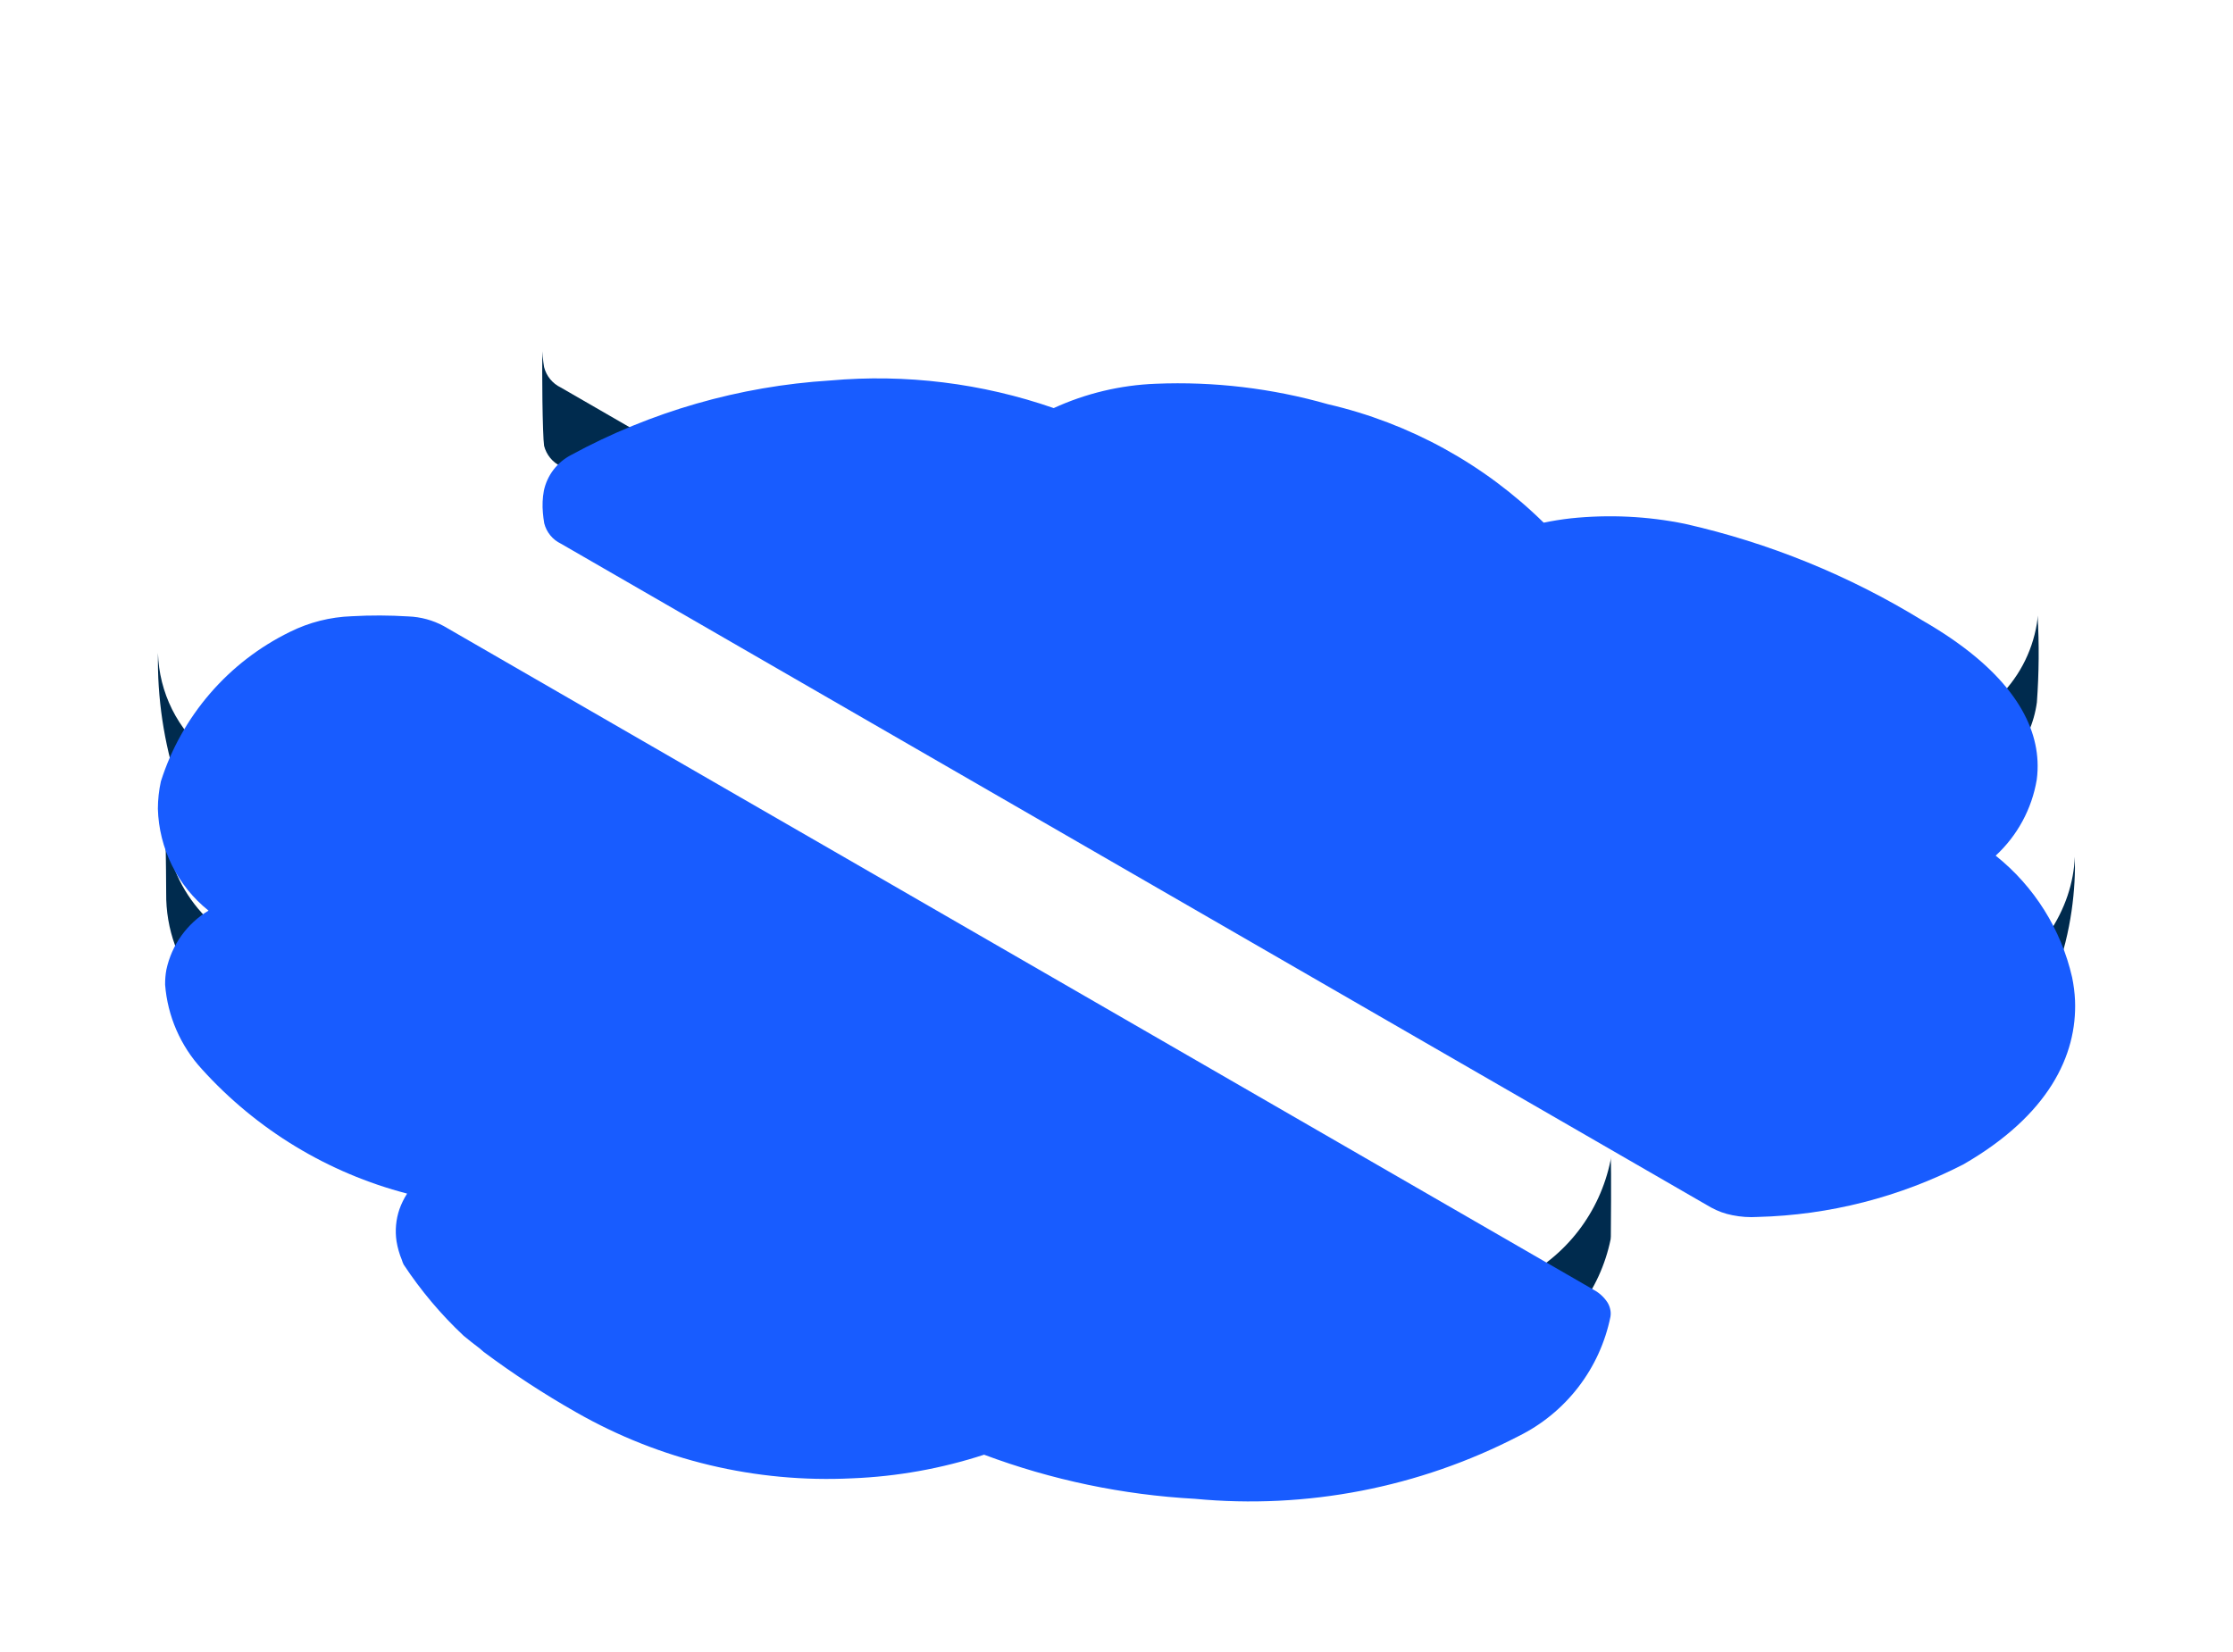 <svg width="50" height="37" viewBox="0 0 50 37" fill="none" xmlns="http://www.w3.org/2000/svg">
<path d="M4.671 16.9C4.328 16.625 4.049 16.28 3.853 15.887C3.657 15.493 3.549 15.062 3.537 14.623C3.519 15.63 3.669 16.633 3.979 17.591C4.159 17.315 4.395 17.08 4.671 16.9V16.9Z" fill="#002B4E"/>
<path d="M36.066 25.915C36.066 25.943 36.065 25.971 36.06 25.999C35.943 26.57 35.697 27.107 35.342 27.568C34.986 28.03 34.53 28.404 34.008 28.663C31.776 29.817 29.259 30.305 26.757 30.068C25.142 29.979 23.551 29.646 22.037 29.08C21.082 29.391 20.089 29.569 19.085 29.608C16.936 29.638 14.814 29.131 12.91 28.133C11.51 27.279 10.239 26.23 9.134 25.018C9.007 24.797 8.92 24.555 8.879 24.303C8.842 24.062 8.864 23.816 8.944 23.585C8.987 23.462 9.045 23.345 9.116 23.235C7.344 22.774 5.745 21.804 4.517 20.445C4.062 19.943 3.777 19.309 3.703 18.636C3.716 19.163 3.722 19.936 3.721 20.002C3.711 20.807 3.994 21.589 4.518 22.201C5.687 23.485 7.193 24.417 8.865 24.889C8.814 25.531 8.907 26.176 9.137 26.777C9.82 27.867 11.89 29.302 12.913 29.892C14.789 30.962 16.931 31.474 19.089 31.366C20.092 31.327 21.085 31.15 22.04 30.839C23.555 31.404 25.146 31.737 26.76 31.827C29.262 32.064 31.779 31.576 34.011 30.421C34.533 30.162 34.989 29.788 35.345 29.326C35.701 28.865 35.947 28.328 36.064 27.757C36.067 27.736 36.069 27.715 36.069 27.693C36.069 27.611 36.084 26.178 36.066 25.915Z" fill="#002B4E"/>
<path d="M45.609 15.728C45.656 15.082 45.662 14.432 45.625 13.785C45.625 13.847 45.617 13.908 45.608 13.968C45.501 14.622 45.179 15.221 44.693 15.672C44.957 15.892 45.2 16.135 45.419 16.399C45.514 16.186 45.578 15.96 45.609 15.728V15.728Z" fill="#002B4E"/>
<path d="M43.965 22.581C42.536 23.317 40.96 23.72 39.354 23.761C39.164 23.773 38.974 23.76 38.788 23.722C38.619 23.689 38.456 23.63 38.306 23.546L32.042 19.928L12.557 8.679C12.465 8.635 12.384 8.571 12.319 8.492C12.255 8.413 12.208 8.321 12.183 8.222C12.17 8.143 12.159 8.065 12.153 7.986C12.153 7.947 12.148 7.907 12.147 7.867C12.131 8.213 12.147 9.755 12.183 9.985C12.208 10.084 12.255 10.176 12.319 10.255C12.384 10.335 12.465 10.399 12.558 10.443L32.043 21.691L38.307 25.31C38.457 25.393 38.62 25.453 38.788 25.486C38.974 25.523 39.164 25.537 39.354 25.525C40.96 25.484 42.536 25.08 43.965 24.345C46.095 23.115 46.499 20.566 46.459 19.188C46.408 20.336 45.73 21.562 43.965 22.581Z" fill="#002B4E"/>
<g filter="url(#filter0_d_220_15535)">
<path d="M35.99 25.805C35.912 25.689 35.808 25.594 35.685 25.528L18.747 15.748L16.581 14.499L9.936 10.662C9.692 10.53 9.42 10.456 9.143 10.446C8.72 10.42 8.297 10.418 7.874 10.442C7.394 10.459 6.923 10.578 6.493 10.792C5.81 11.126 5.201 11.595 4.704 12.171C4.207 12.747 3.832 13.417 3.602 14.142V14.142C3.558 14.343 3.536 14.548 3.535 14.754C3.547 15.194 3.655 15.626 3.85 16.02C4.046 16.414 4.326 16.761 4.669 17.035C4.43 17.179 4.223 17.371 4.061 17.597C3.899 17.824 3.785 18.082 3.726 18.355C3.705 18.467 3.696 18.581 3.697 18.695C3.752 19.398 4.041 20.063 4.518 20.583C5.745 21.942 7.344 22.912 9.116 23.373C9.045 23.483 8.988 23.6 8.944 23.723C8.865 23.954 8.843 24.2 8.879 24.442C8.903 24.586 8.943 24.727 8.999 24.861C9.009 24.896 9.022 24.93 9.038 24.962C9.422 25.544 9.872 26.079 10.38 26.556C10.492 26.65 10.616 26.746 10.741 26.841L10.832 26.92C11.495 27.414 12.188 27.867 12.908 28.275C14.784 29.346 16.926 29.857 19.084 29.75C20.087 29.71 21.08 29.532 22.035 29.221C23.549 29.787 25.14 30.121 26.755 30.209C29.256 30.447 31.774 29.959 34.006 28.804C34.529 28.545 34.986 28.169 35.342 27.706C35.698 27.243 35.944 26.704 36.06 26.132C36.07 26.073 36.068 26.013 36.053 25.955C36.041 25.902 36.019 25.851 35.99 25.805Z" fill="#185CFF"/>
<path d="M46.397 18.527C46.151 17.452 45.548 16.492 44.686 15.804C45.173 15.354 45.497 14.755 45.606 14.101C45.624 13.963 45.63 13.824 45.623 13.685C45.575 12.698 44.881 11.592 43.05 10.539C41.407 9.529 39.609 8.797 37.728 8.372C36.888 8.201 36.027 8.16 35.174 8.249C34.963 8.273 34.76 8.306 34.565 8.346C33.23 7.033 31.558 6.115 29.733 5.693C28.481 5.336 27.18 5.181 25.879 5.235C25.089 5.265 24.312 5.45 23.594 5.78C21.988 5.222 20.281 5.011 18.588 5.162C16.555 5.289 14.574 5.859 12.785 6.832C12.632 6.912 12.497 7.025 12.392 7.163C12.287 7.301 12.214 7.46 12.178 7.63C12.148 7.793 12.141 7.959 12.156 8.124C12.162 8.202 12.173 8.281 12.186 8.36C12.211 8.459 12.257 8.551 12.322 8.63C12.386 8.709 12.468 8.773 12.56 8.817L32.045 20.066L34.818 21.666L38.309 23.682C38.459 23.765 38.622 23.825 38.791 23.857C38.977 23.895 39.167 23.908 39.357 23.896C40.963 23.855 42.539 23.452 43.968 22.716C45.872 21.615 46.511 20.278 46.463 19.049C46.455 18.874 46.433 18.699 46.397 18.527V18.527Z" fill="#185CFF"/>
</g>
<defs>
<filter id="filter0_d_220_15535" x="2.415" y="5.115" width="45.17" height="29.633" filterUnits="userSpaceOnUse" color-interpolation-filters="sRGB">
<feFlood flood-opacity="0" result="BackgroundImageFix"/>
<feColorMatrix in="SourceAlpha" type="matrix" values="0 0 0 0 0 0 0 0 0 0 0 0 0 0 0 0 0 0 127 0" result="hardAlpha"/>
<feOffset dy="3.36"/>
<feGaussianBlur stdDeviation="0.56"/>
<feComposite in2="hardAlpha" operator="out"/>
<feColorMatrix type="matrix" values="0 0 0 0 0.016 0 0 0 0 0.133 0 0 0 0 0.227 0 0 0 0.3 0"/>
<feBlend mode="normal" in2="BackgroundImageFix" result="effect1_dropShadow_220_15535"/>
<feBlend mode="normal" in="SourceGraphic" in2="effect1_dropShadow_220_15535" result="shape"/>
</filter>
</defs>
</svg>

